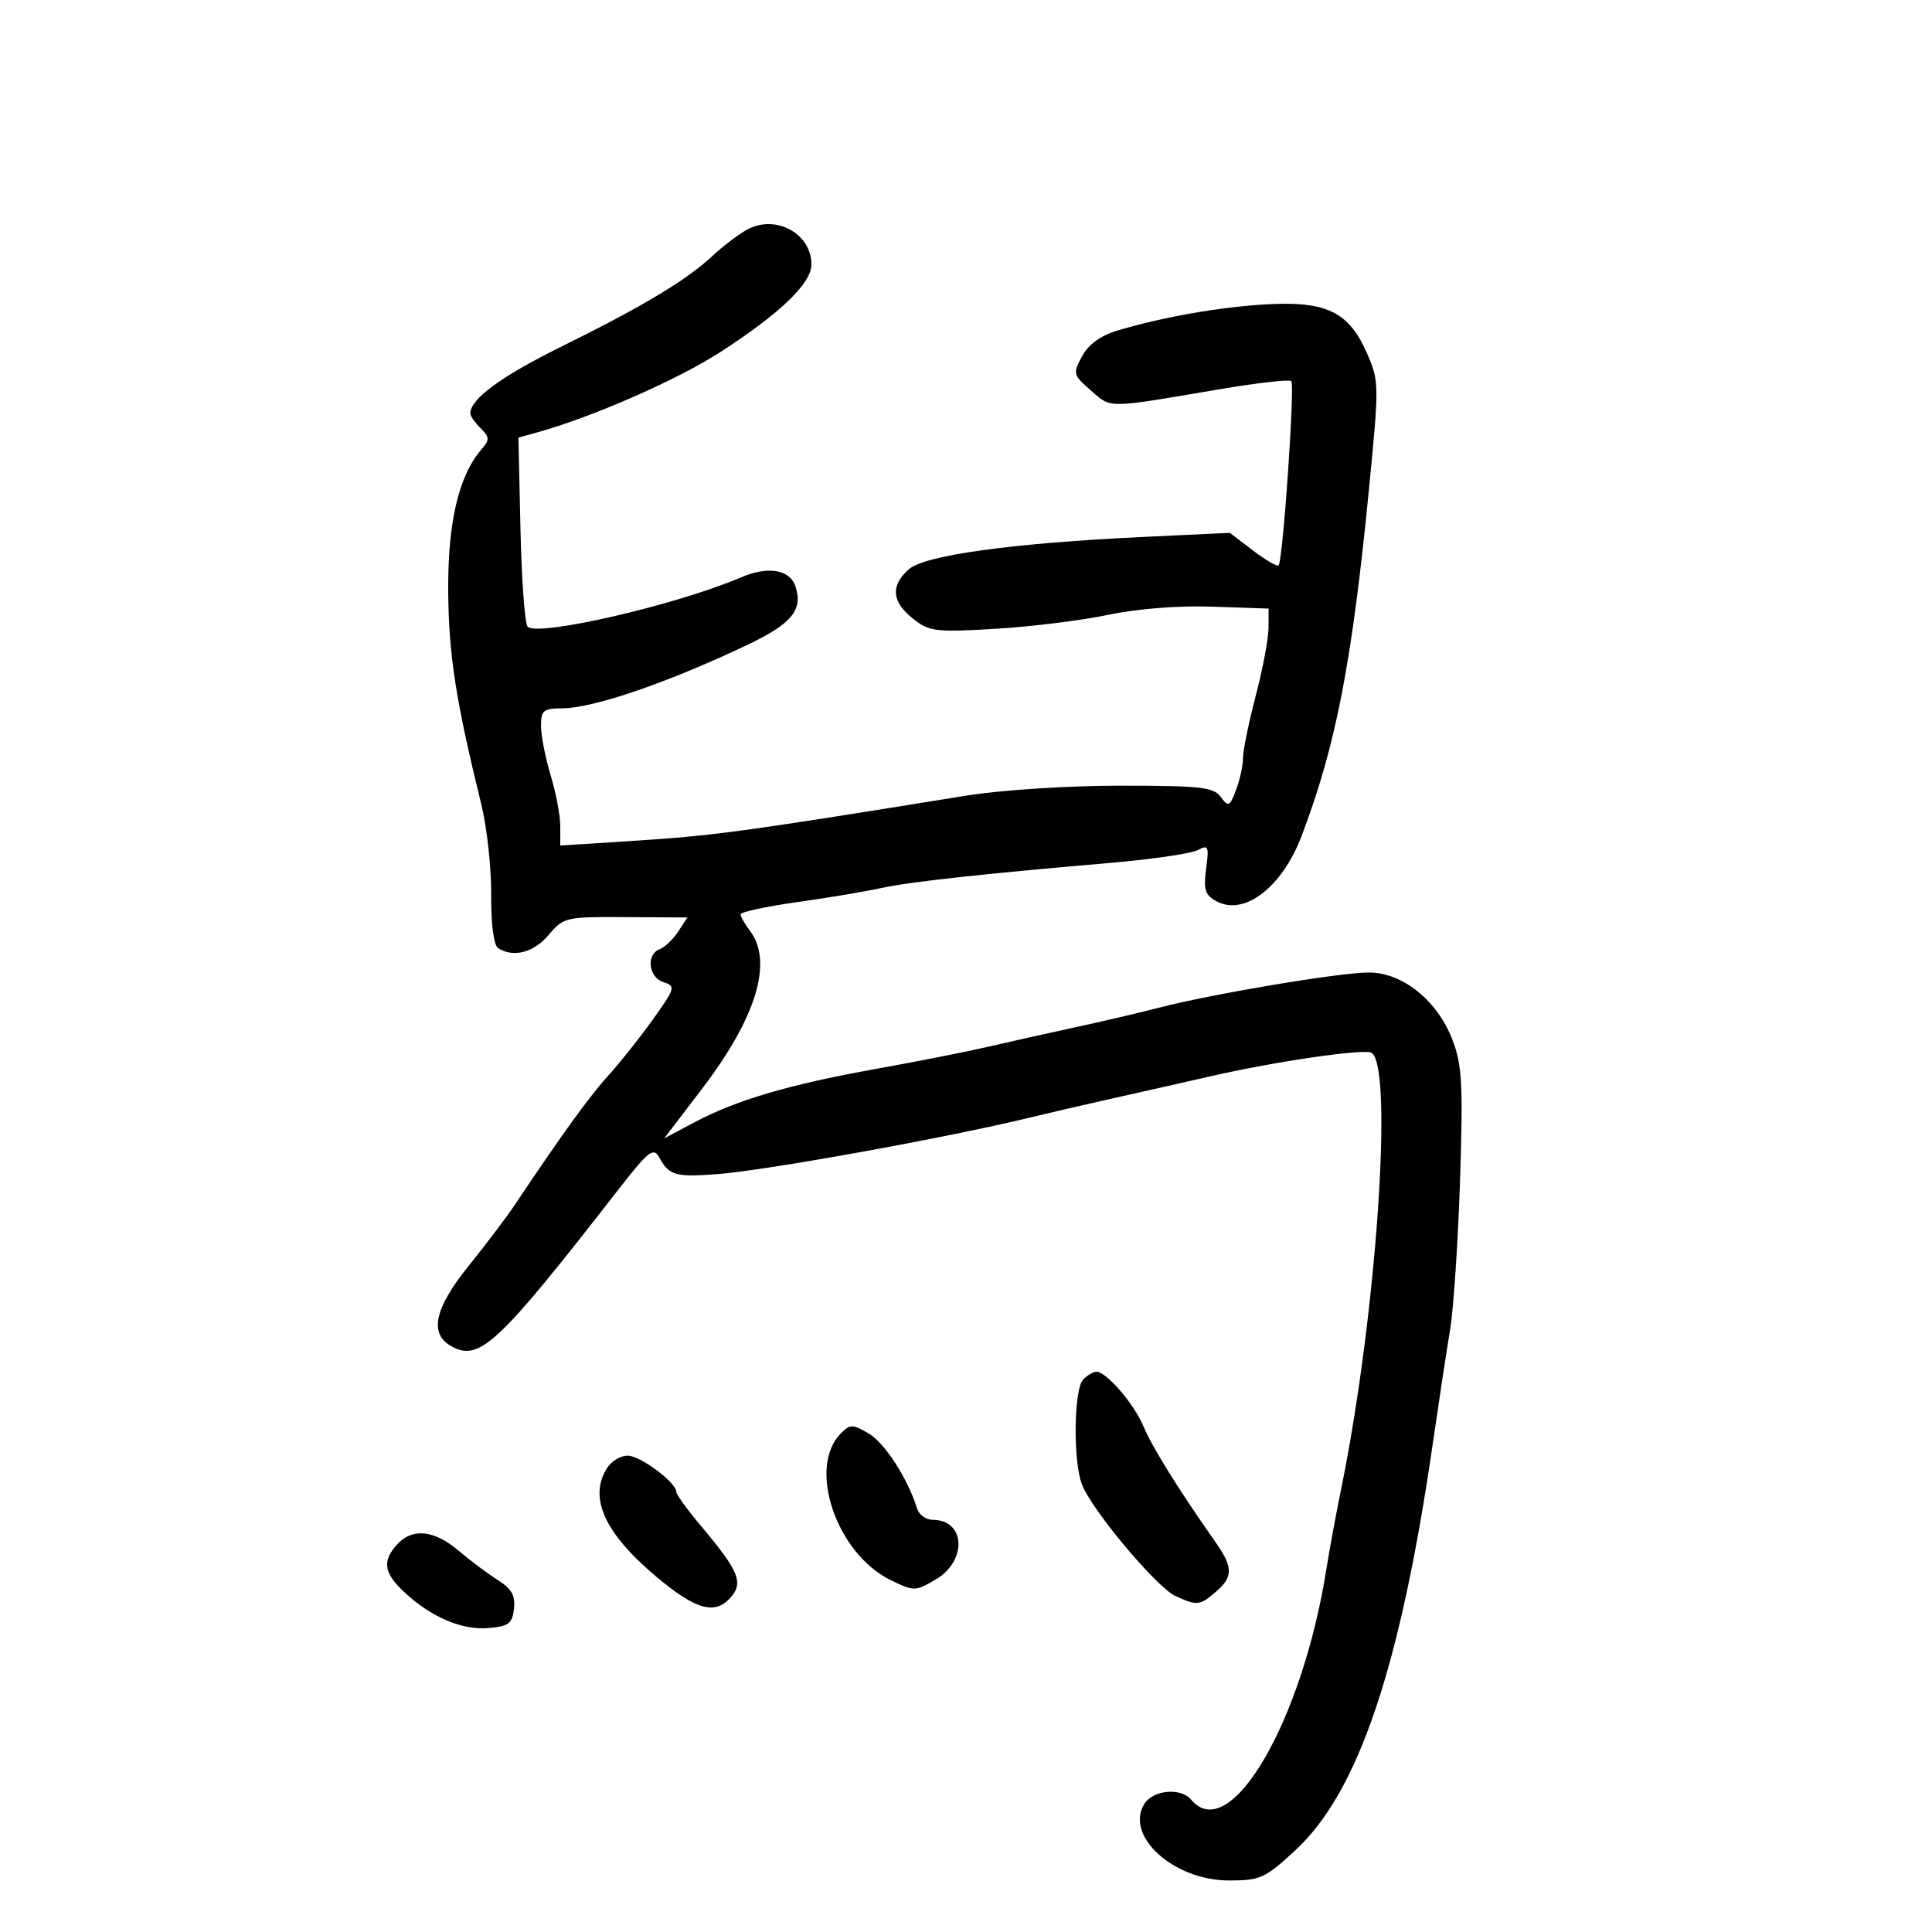 <svg xmlns="http://www.w3.org/2000/svg" width="300" height="300" viewBox="0 0 300 300" version="1.1">
	<path d="M 116.168 35.570 C 114.886 36.228, 112.411 38.091, 110.668 39.710 C 106.542 43.545, 99.930 47.512, 87 53.910 C 77.792 58.466, 73.096 61.916, 73.022 64.179 C 73.010 64.552, 73.727 65.584, 74.615 66.472 C 76.045 67.902, 76.061 68.284, 74.752 69.794 C 71.205 73.887, 69.498 81.246, 69.599 92 C 69.691 101.798, 70.787 108.817, 74.744 124.937 C 75.612 128.477, 76.300 134.777, 76.271 138.937 C 76.239 143.561, 76.662 146.786, 77.359 147.235 C 79.709 148.748, 82.898 147.910, 85.199 145.175 C 87.511 142.428, 87.840 142.352, 97.159 142.407 L 106.742 142.463 105.311 144.648 C 104.524 145.849, 103.232 147.081, 102.440 147.385 C 100.287 148.211, 100.696 151.769, 103.029 152.509 C 104.948 153.118, 104.858 153.434, 101.361 158.327 C 99.327 161.172, 96.225 165.075, 94.468 167 C 91.596 170.145, 87.070 176.400, 80.085 186.877 C 78.756 188.870, 75.493 193.193, 72.835 196.486 C 67.404 203.208, 66.571 207.165, 70.179 209.096 C 74.497 211.407, 77.387 208.684, 95.923 184.843 C 100.658 178.752, 101.472 178.098, 102.338 179.684 C 103.893 182.534, 104.866 182.817, 111.386 182.317 C 119.094 181.725, 147.119 176.653, 160 173.518 C 163.025 172.781, 168.650 171.477, 172.500 170.620 C 176.350 169.763, 183.325 168.187, 188 167.118 C 198.130 164.802, 211.871 162.802, 212.974 163.484 C 216.401 165.602, 213.710 204.424, 208.295 231 C 207.455 235.125, 206.414 240.750, 205.983 243.500 C 202.241 267.357, 190.948 286.666, 184.958 279.449 C 183.377 277.545, 179.059 277.929, 177.704 280.095 C 174.591 285.070, 182.242 292, 190.847 292 C 195.712 292, 196.451 291.661, 201.202 287.250 C 210.937 278.211, 217.473 258.808, 222.506 224 C 223.421 217.675, 224.617 209.800, 225.164 206.500 C 225.711 203.200, 226.409 192.738, 226.716 183.252 C 227.194 168.455, 227.029 165.364, 225.556 161.508 C 223.206 155.355, 217.795 150.997, 212.522 151.010 C 207.955 151.022, 188.262 154.326, 180 156.466 C 176.975 157.249, 171.125 158.619, 167 159.509 C 162.875 160.399, 156.800 161.756, 153.500 162.524 C 150.200 163.292, 142.325 164.849, 136 165.983 C 122.561 168.393, 114.330 170.816, 107.817 174.280 L 103.134 176.770 109.080 168.975 C 117.449 158.002, 120.074 149.327, 116.468 144.559 C 115.661 143.491, 115 142.326, 115 141.970 C 115 141.614, 118.938 140.766, 123.750 140.087 C 128.563 139.407, 134.402 138.431, 136.726 137.917 C 141.116 136.947, 152.088 135.739, 172.338 133.996 C 178.848 133.435, 184.992 132.539, 185.990 132.005 C 187.632 131.126, 187.755 131.404, 187.284 134.918 C 186.848 138.172, 187.113 138.990, 188.919 139.957 C 193.244 142.271, 199.097 137.762, 202.124 129.781 C 207.441 115.766, 209.939 102.890, 212.580 75.877 C 214.176 59.556, 214.169 59.171, 212.191 54.698 C 209.408 48.409, 205.900 46.729, 196.653 47.258 C 189.351 47.677, 180.629 49.209, 173.532 51.320 C 170.930 52.094, 169.036 53.467, 168.032 55.308 C 166.559 58.009, 166.611 58.214, 169.411 60.649 C 172.623 63.443, 171.662 63.452, 189.238 60.466 C 195.143 59.463, 200.216 58.883, 200.511 59.178 C 201.093 59.759, 199.207 87.127, 198.539 87.795 C 198.315 88.019, 196.520 86.973, 194.551 85.471 L 190.970 82.740 177.735 83.364 C 157.109 84.337, 143.527 86.213, 141.080 88.428 C 138.252 90.986, 138.467 93.430, 141.750 96.046 C 144.303 98.081, 145.222 98.195, 154.594 97.638 C 160.146 97.308, 168.021 96.332, 172.094 95.470 C 176.568 94.523, 182.961 94.020, 188.243 94.201 L 196.987 94.500 196.976 97.500 C 196.970 99.150, 196.081 103.875, 195 108 C 193.919 112.125, 193.027 116.483, 193.017 117.685 C 193.008 118.887, 192.516 121.137, 191.925 122.685 C 190.939 125.269, 190.745 125.357, 189.565 123.750 C 188.444 122.225, 186.441 122, 173.947 122 C 165.825 122, 155.474 122.669, 150.058 123.543 C 114.746 129.245, 110.863 129.769, 97.750 130.607 L 87 131.295 87 128.306 C 87 126.663, 86.330 123.109, 85.511 120.409 C 84.692 117.709, 84.017 114.263, 84.011 112.750 C 84.001 110.313, 84.370 109.999, 87.250 109.993 C 92.125 109.983, 103.900 105.943, 116.206 100.059 C 122.955 96.833, 124.682 94.723, 123.534 91.108 C 122.686 88.434, 119.290 87.846, 115.092 89.644 C 105.077 93.936, 83.500 98.920, 81.925 97.305 C 81.493 96.862, 80.996 90.077, 80.820 82.226 L 80.500 67.953 83.500 67.118 C 92.135 64.713, 105.337 58.904, 112 54.578 C 121.227 48.587, 126 43.979, 126 41.062 C 126 36.324, 120.591 33.303, 116.168 35.570 M 168.200 214.200 C 166.745 215.655, 166.602 226.823, 167.992 230.478 C 169.494 234.428, 179.599 246.496, 182.520 247.827 C 185.910 249.372, 186.317 249.327, 188.847 247.133 C 191.515 244.819, 191.485 243.353, 188.692 239.385 C 183.052 231.372, 178.905 224.707, 177.570 221.514 C 176.096 217.986, 171.807 213, 170.245 213 C 169.780 213, 168.860 213.540, 168.200 214.200 M 130.582 222.561 C 125.327 227.816, 129.849 241.207, 138.272 245.337 C 141.917 247.124, 142.106 247.123, 145.259 245.286 C 150.225 242.394, 149.941 236, 144.846 236 C 143.796 236, 142.697 235.213, 142.404 234.250 C 141.017 229.695, 137.405 224.080, 134.916 222.609 C 132.406 221.127, 132.021 221.122, 130.582 222.561 M 94.241 227.986 C 91.381 232.565, 93.859 238.038, 101.836 244.764 C 107.958 249.927, 110.961 250.805, 113.373 248.140 C 115.509 245.780, 114.797 244.020, 108.839 236.936 C 106.727 234.425, 105 232.041, 105 231.638 C 105 230.196, 99.463 226.063, 97.491 226.032 C 96.385 226.014, 94.923 226.894, 94.241 227.986 M 61.655 239.829 C 59.317 242.412, 59.589 244.241, 62.750 247.199 C 66.914 251.095, 71.697 253.149, 75.810 252.807 C 78.978 252.543, 79.544 252.120, 79.810 249.813 C 80.047 247.768, 79.449 246.702, 77.310 245.357 C 75.765 244.384, 73.022 242.331, 71.215 240.794 C 67.419 237.565, 64.015 237.221, 61.655 239.829" stroke="none" fill="black" fill-rule="evenodd"/>
</svg>
